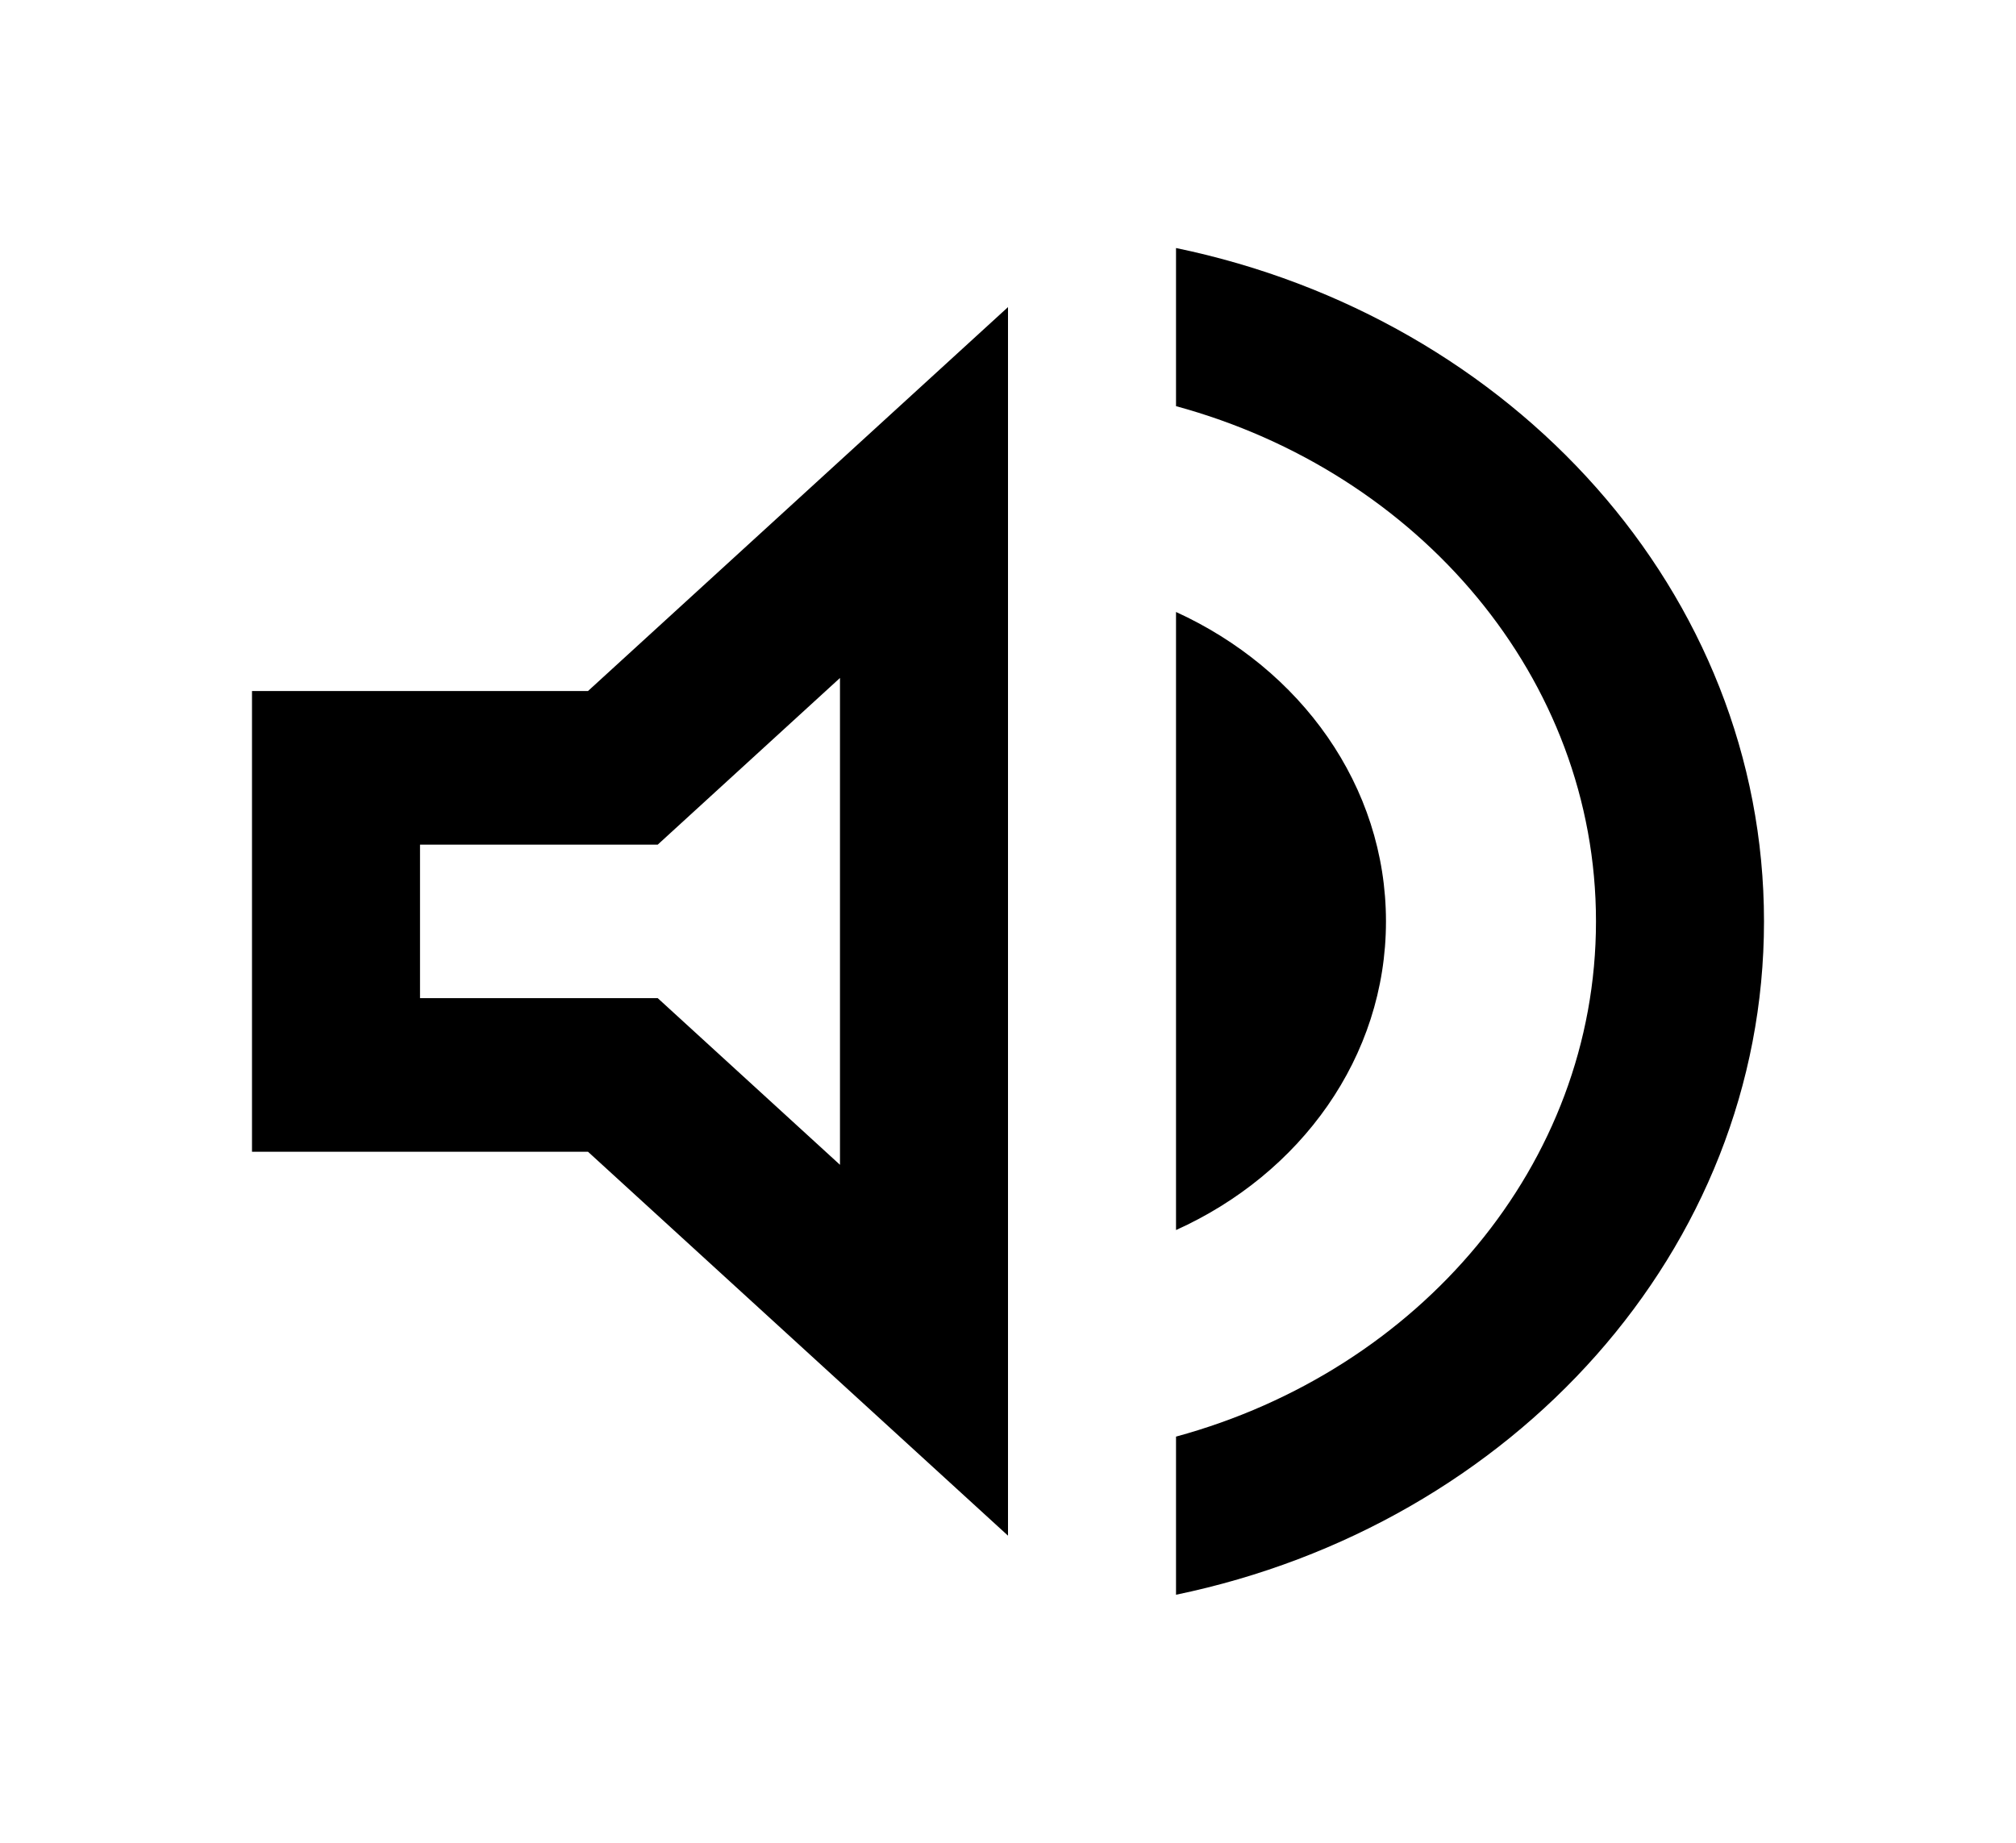 <svg width="35" height="32" viewBox="0 0 35 32" fill="none" xmlns="http://www.w3.org/2000/svg">
<path d="M4.375 12V20H10.208L17.5 26.667V5.333L10.208 12H4.375ZM14.583 11.773V20.227L11.419 17.333H7.292V14.667H11.419L14.583 11.773ZM24.062 16C24.062 13.64 22.575 11.613 20.417 10.627V21.36C22.575 20.387 24.062 18.36 24.062 16ZM20.417 4.307V7.053C24.631 8.2 27.708 11.773 27.708 16C27.708 20.227 24.631 23.8 20.417 24.947V27.693C26.265 26.48 30.625 21.707 30.625 16C30.625 10.293 26.265 5.52 20.417 4.307Z" fill="black"/>
</svg>
